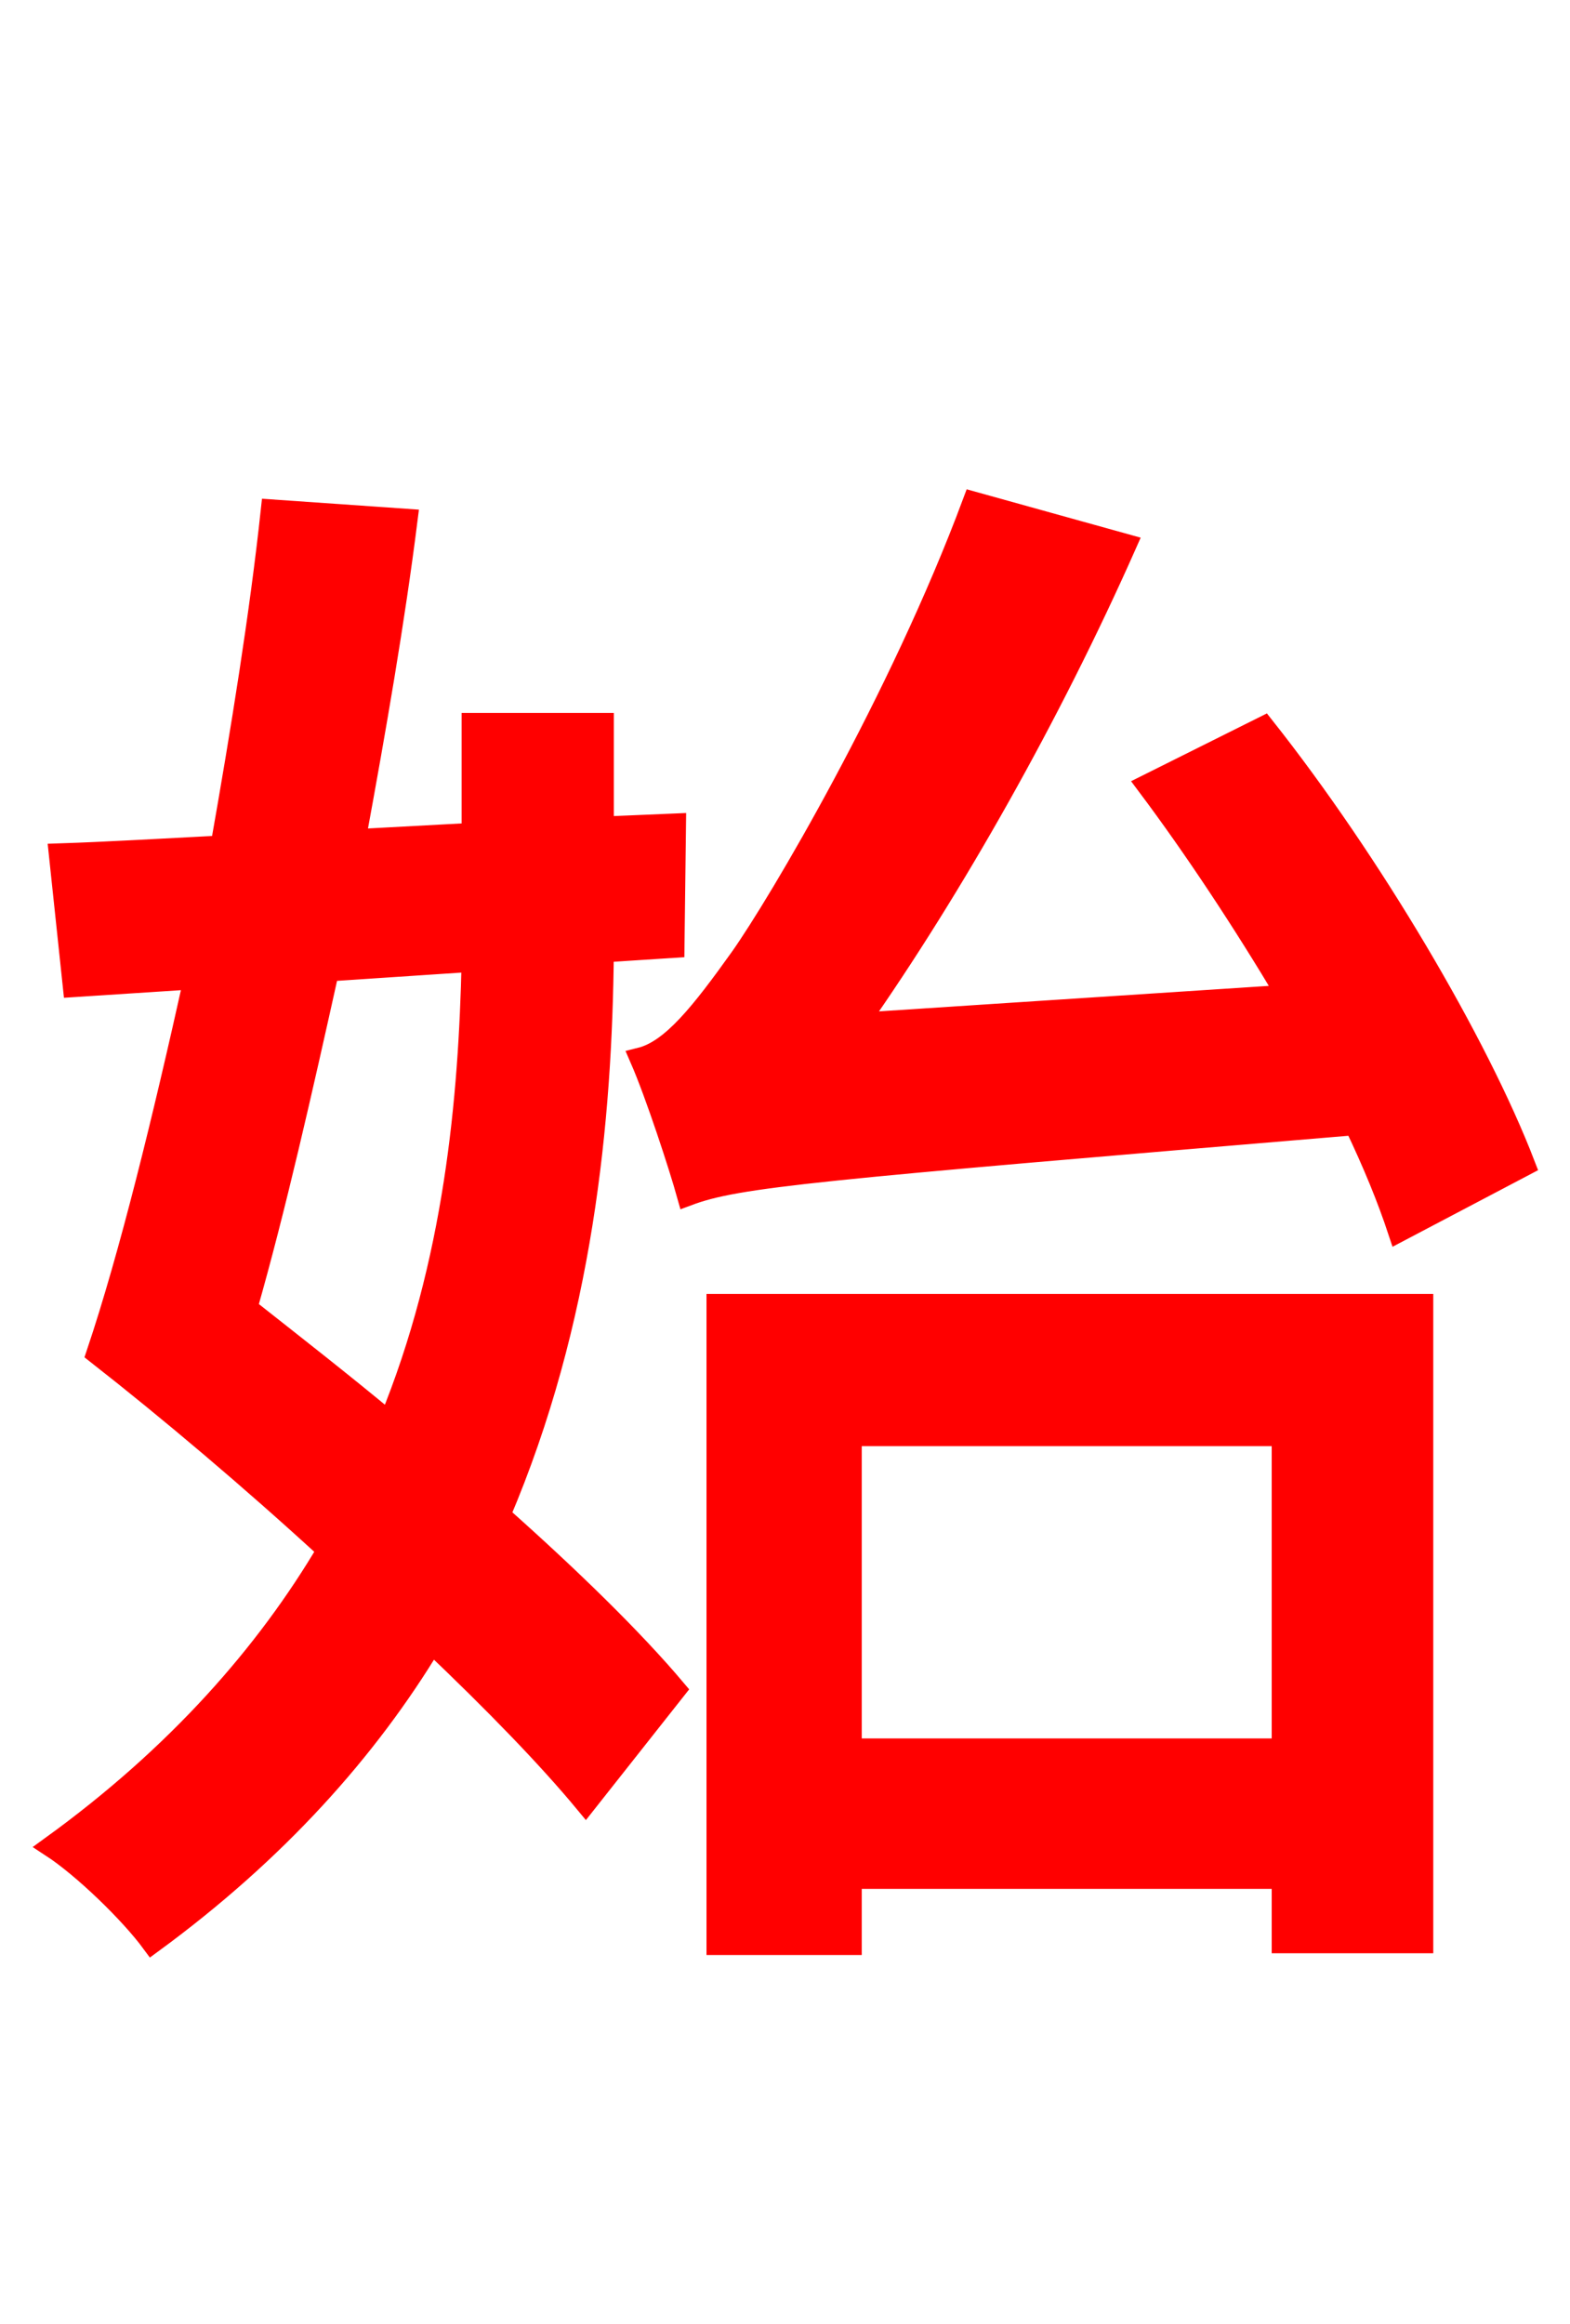 <svg xmlns="http://www.w3.org/2000/svg" xmlns:xlink="http://www.w3.org/1999/xlink" width="72" height="106.56"><path fill="red" stroke="red" d="M21.67 44.06C21.53 50.33 20.88 57.89 17.86 65.23C15.70 63.43 13.39 61.63 11.30 59.98C12.60 55.44 13.82 50.04 15.05 44.50ZM30.89 43.42L30.96 37.80L27.65 37.94L27.65 33.19L21.67 33.19L21.67 38.23L16.27 38.52C17.21 33.41 18.07 28.44 18.65 23.83L12.46 23.40C11.95 28.15 11.09 33.48 10.15 38.81C7.42 38.95 4.90 39.10 2.74 39.17L3.38 45.22L8.93 44.86C7.49 51.34 5.98 57.53 4.46 62.06C7.78 64.66 11.52 67.82 15.05 71.06C12.24 75.82 8.14 80.50 2.38 84.67C3.82 85.61 5.98 87.70 6.98 89.06C12.67 84.89 16.85 80.21 19.80 75.31C22.68 78.05 25.13 80.57 26.86 82.66L30.96 77.47C29.02 75.17 26.14 72.36 22.90 69.48C26.71 60.55 27.58 51.34 27.65 43.63ZM69.91 53.42C67.75 47.81 62.86 39.53 57.96 33.34L52.63 36.00C54.79 38.88 57.02 42.26 59.04 45.65L39.31 46.94C43.70 40.68 48.17 32.76 51.62 24.98L44.64 23.04C41.26 32.11 35.71 41.47 33.98 43.92C32.18 46.44 30.82 48.17 29.38 48.53C30.10 50.18 31.18 53.50 31.54 54.79C33.84 53.93 37.22 53.64 62.14 51.55C63.00 53.35 63.65 54.94 64.15 56.45ZM58.82 65.81L58.82 80.21L39.02 80.21L39.02 65.81ZM32.90 89.14L39.02 89.14L39.02 86.11L58.82 86.11L58.82 89.06L65.23 89.06L65.23 59.83L32.90 59.83Z"/></svg>
